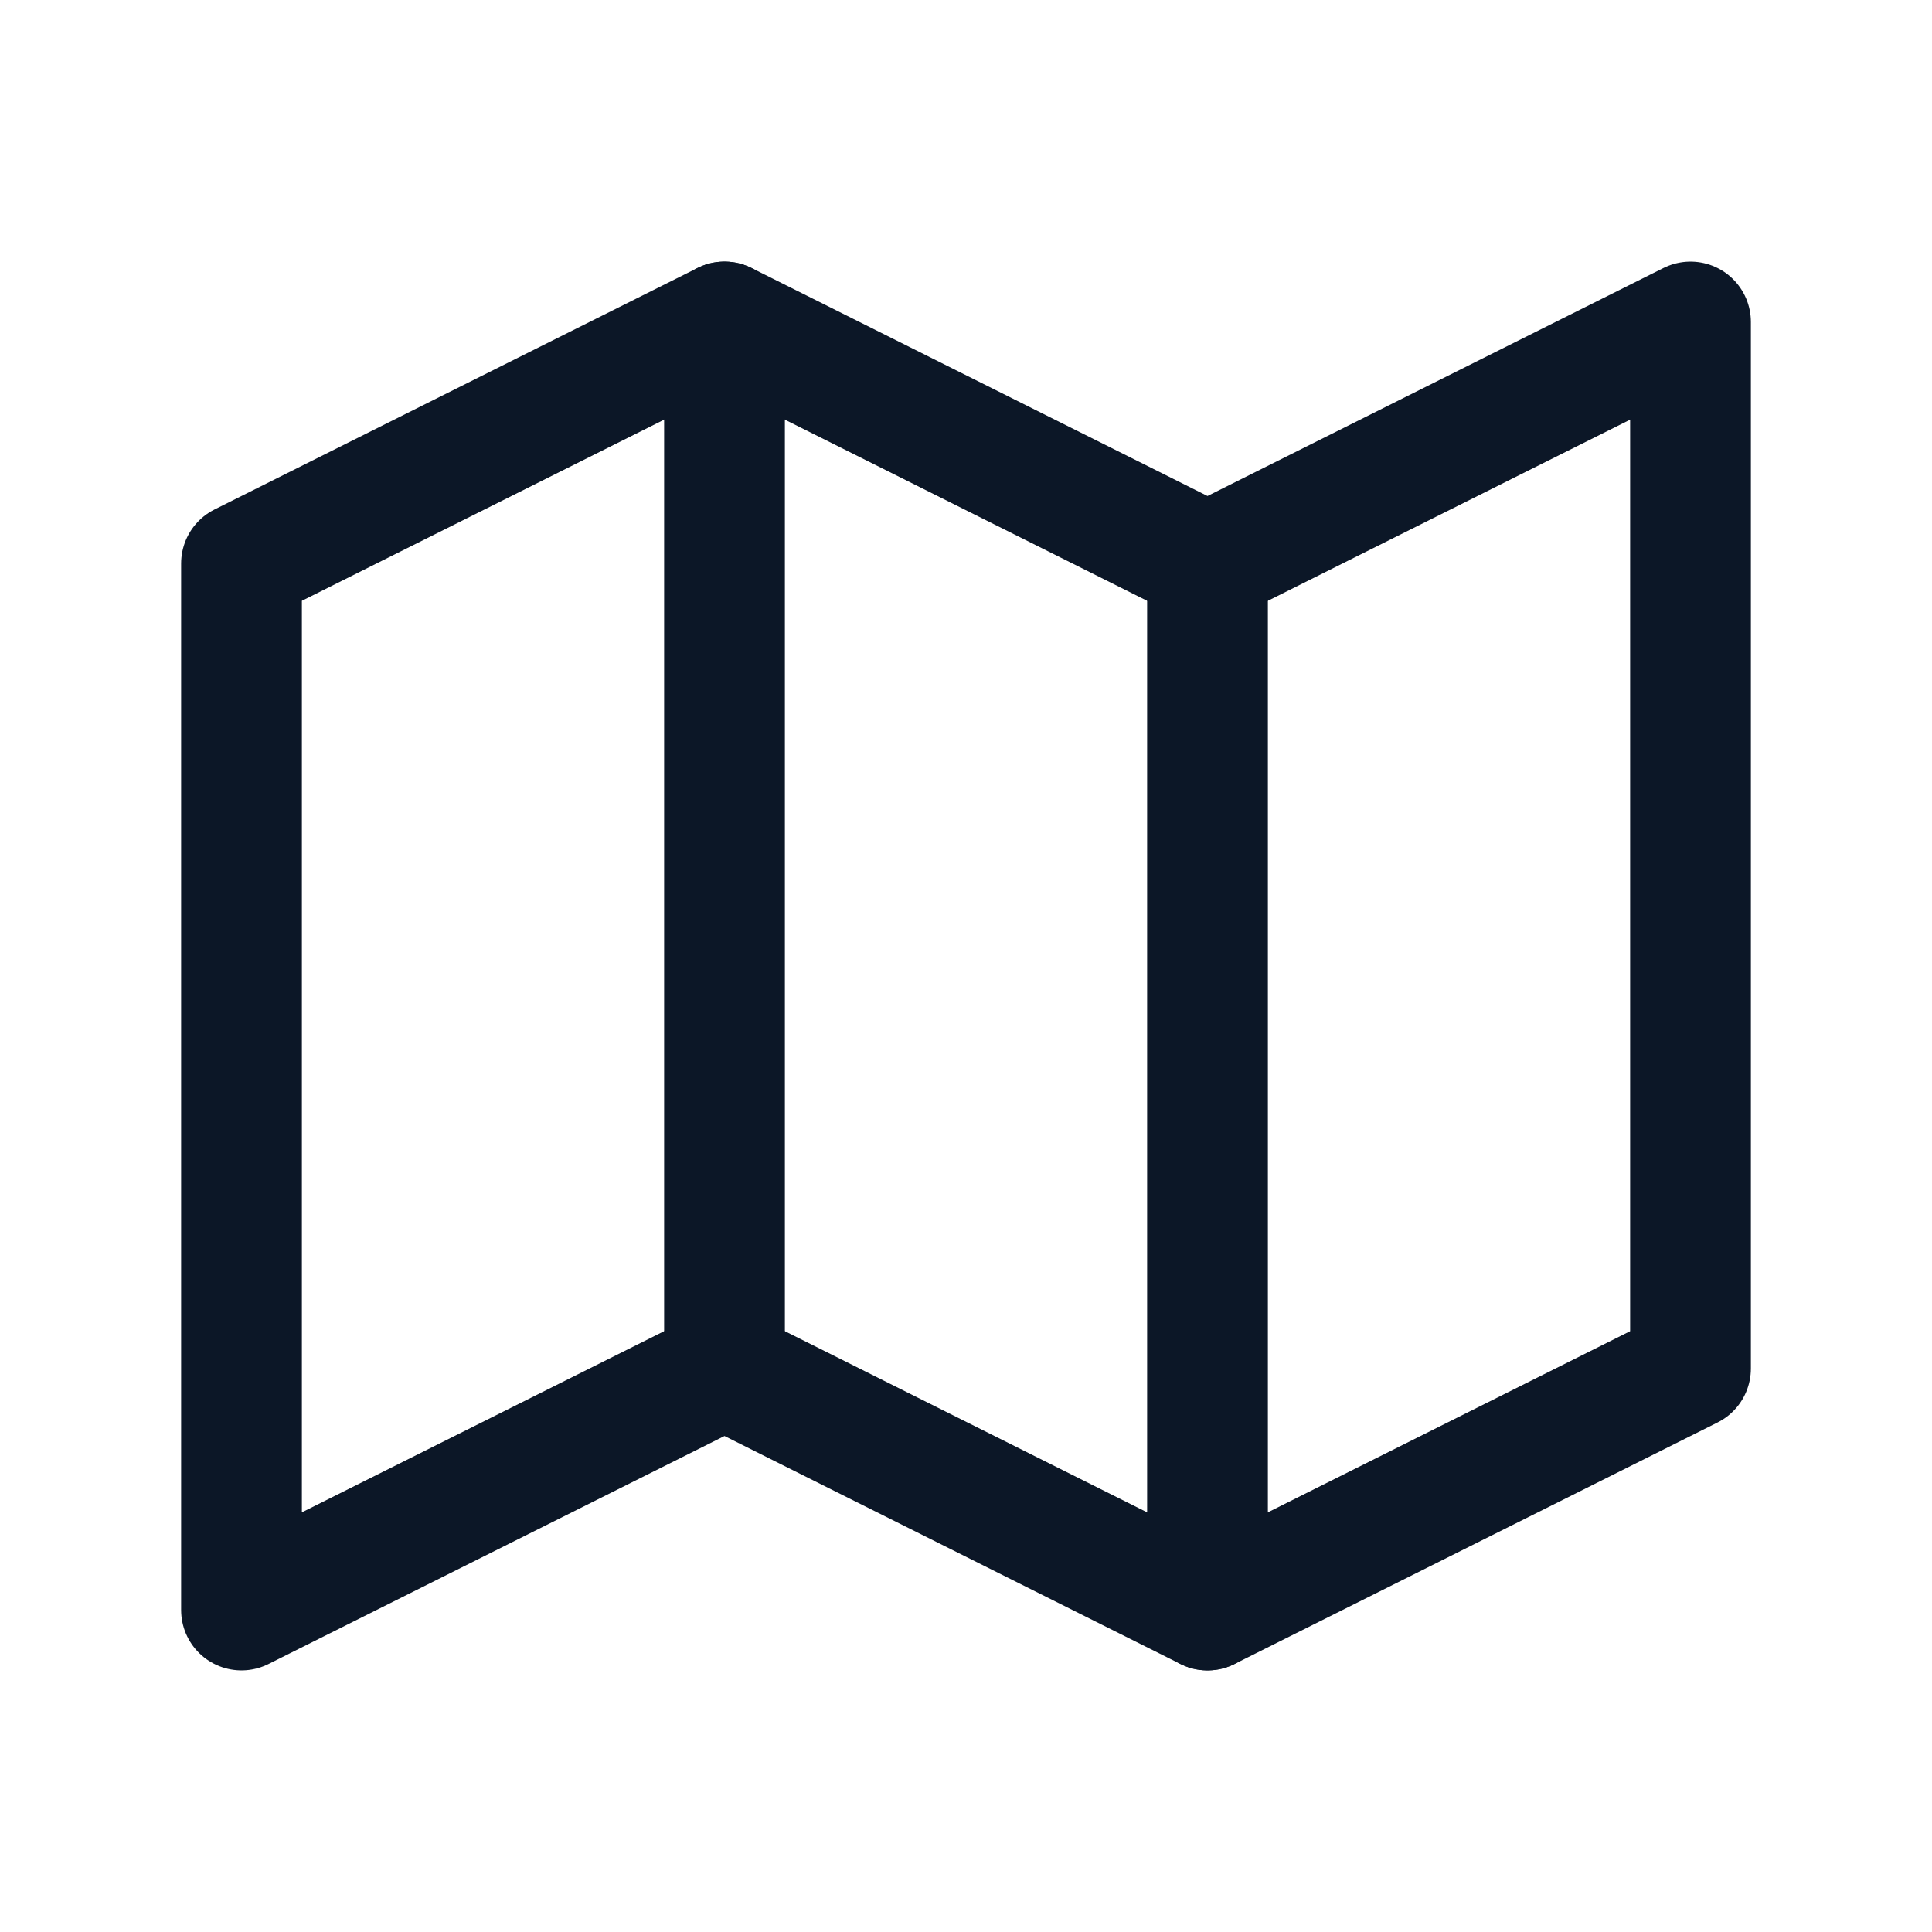 <svg width="44" height="44" viewBox="0 0 44 44" fill="none" xmlns="http://www.w3.org/2000/svg">
<path d="M5.5 12.833L16.5 7.333L27.5 12.833L38.5 7.333V31.167L27.5 36.667L16.5 31.167L5.5 36.667V12.833Z" stroke="#0C1727" stroke-width="2.75" stroke-linecap="round" stroke-linejoin="round"/>
<path d="M16.5 7.333V31.167" stroke="#0C1727" stroke-width="2.75" stroke-linecap="round" stroke-linejoin="round"/>
<path d="M27.5 12.833V36.667" stroke="#0C1727" stroke-width="2.75" stroke-linecap="round" stroke-linejoin="round"/>
</svg>
